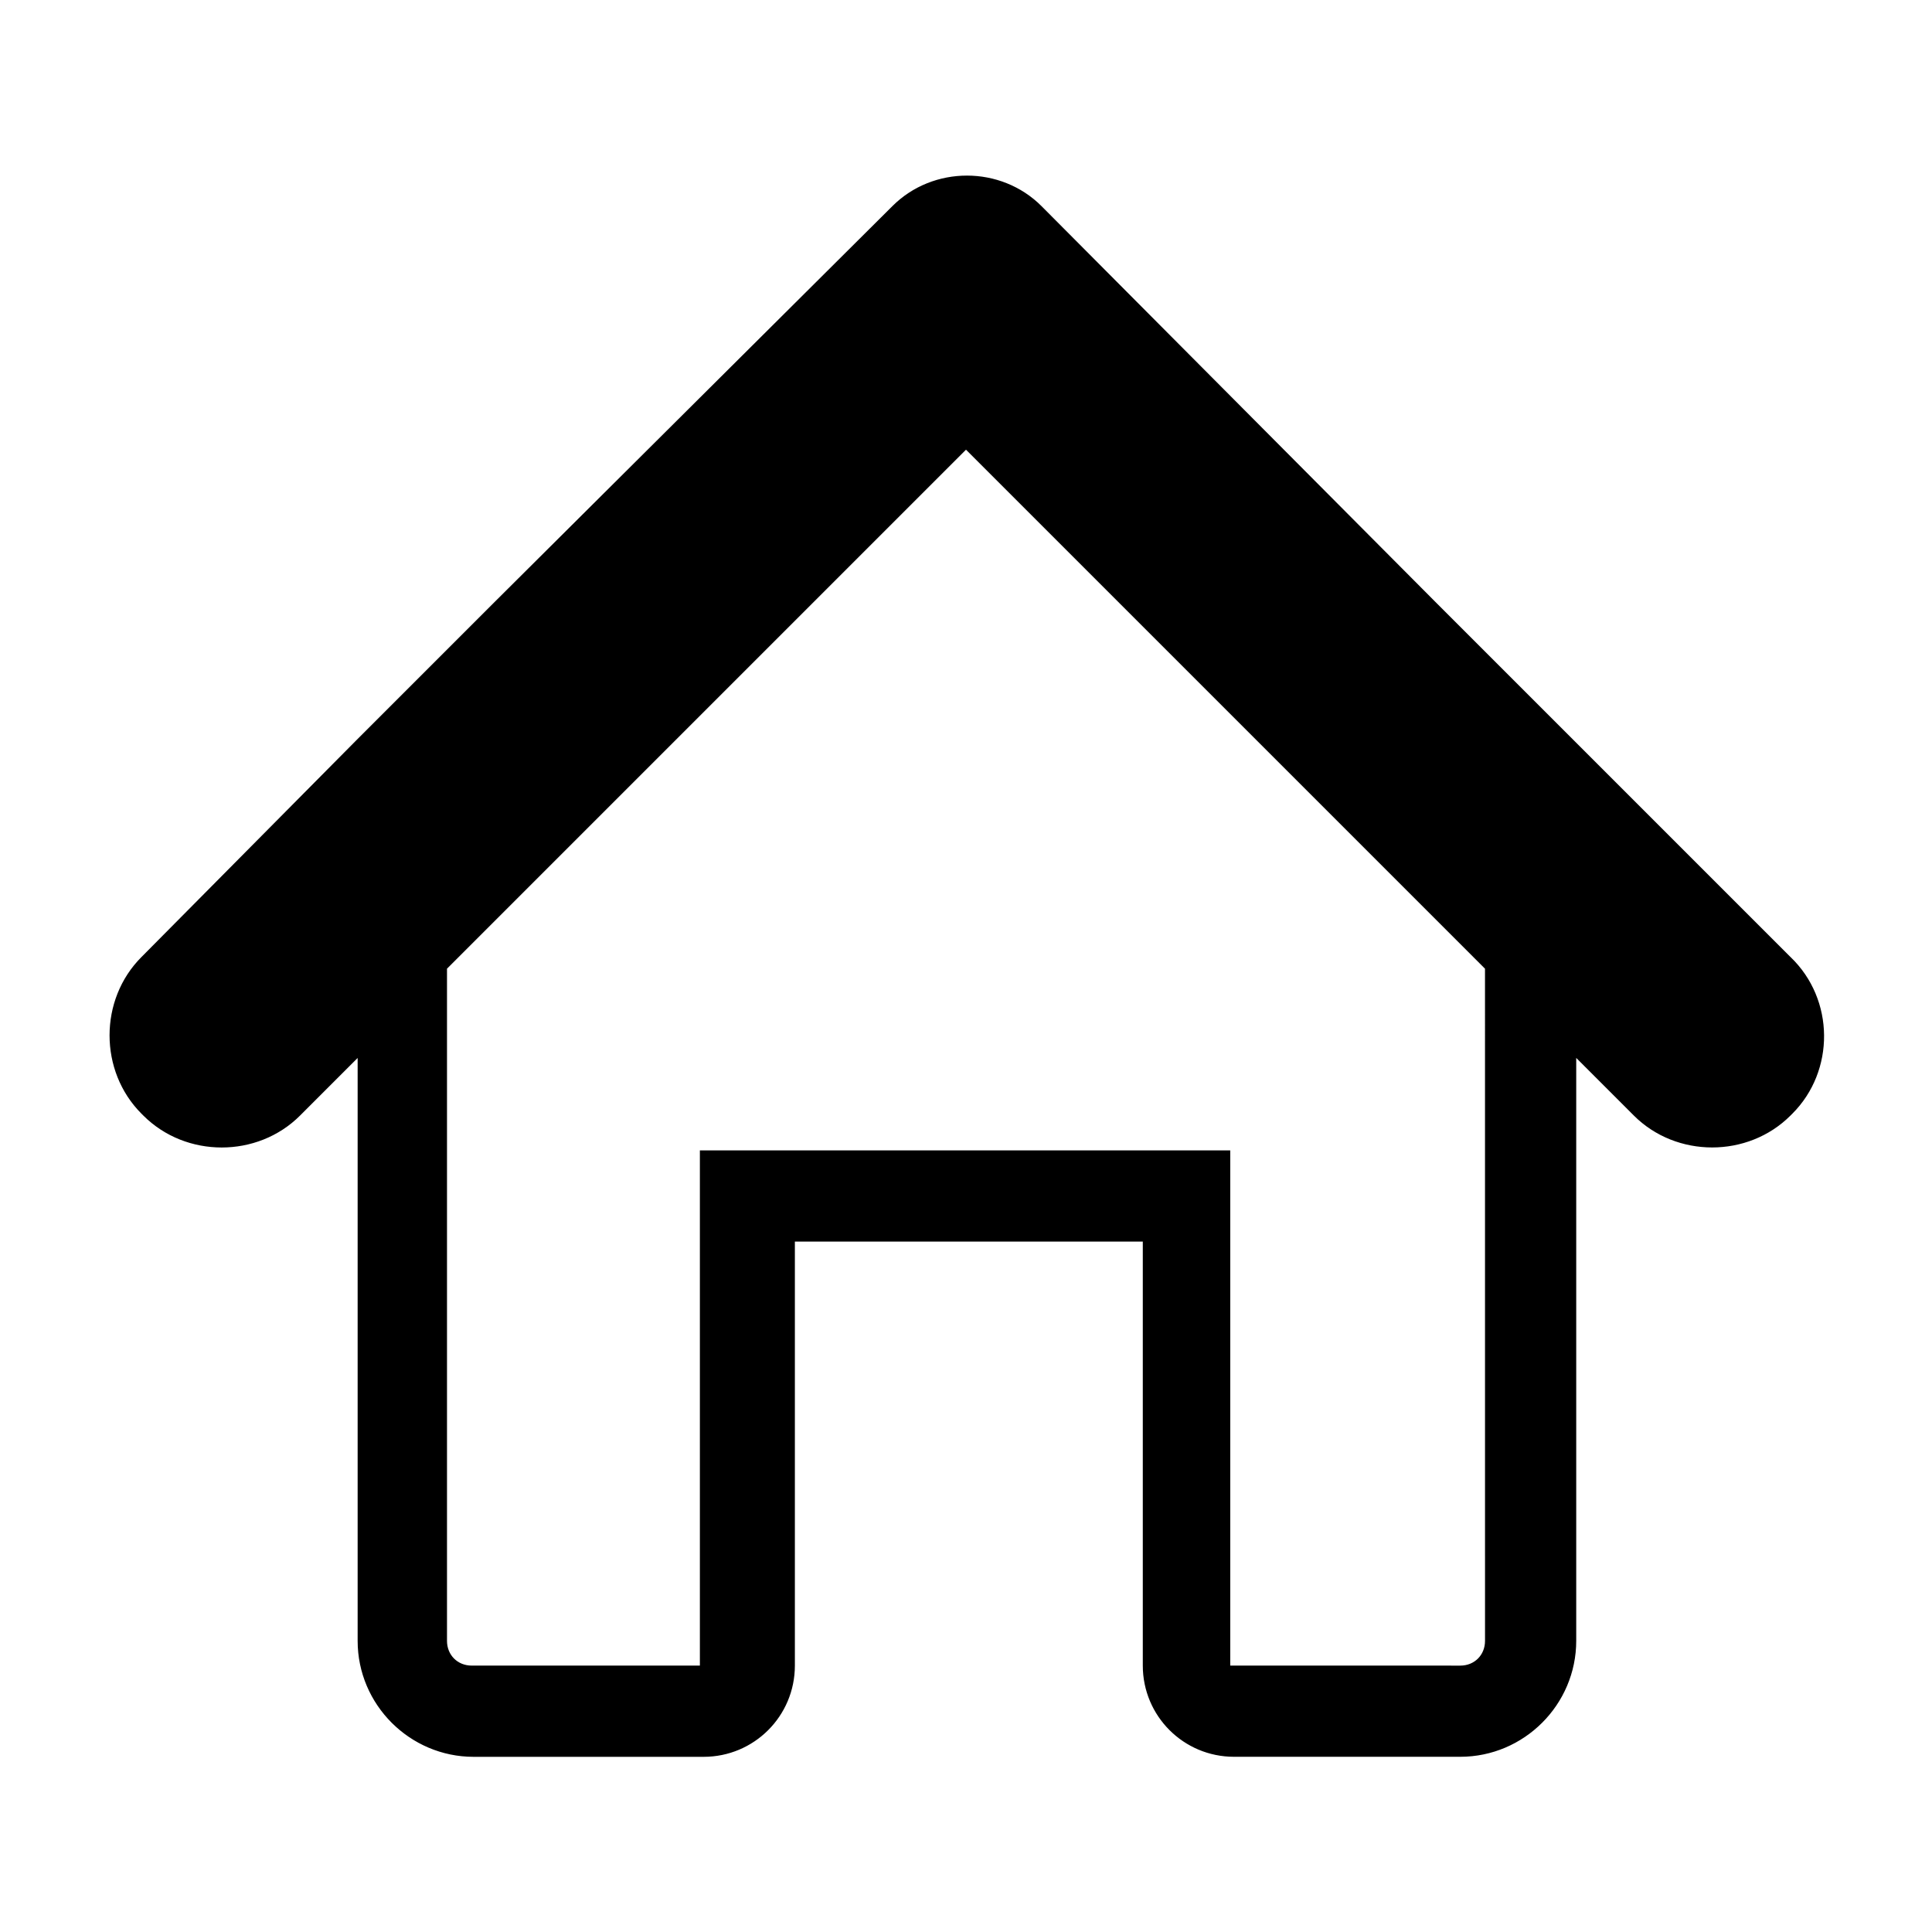 <svg id="svg" fill="#000000" stroke="#000000" width="200px" height="200px" version="1.1" viewBox="144 144 512 512" xmlns="http://www.w3.org/2000/svg">
    <g id="IconSvg_bgCarrier" stroke-width="0"></g>
    <g id="IconSvg_tracerCarrier" stroke-linecap="round" stroke-linejoin="round" stroke="#CCCCCC"></g>
     <g id="IconSvg_iconCarrier">
      <path xmlns="http://www.w3.org/2000/svg" d="m618.15 397.98-94.211-94.211-104.29-104.8c-10.578-10.578-28.215-10.578-38.793 0l-105.3 104.79-36.777 36.777-56.934 57.438c-11.082 11.082-11.082 29.727 0 40.809l0.504 0.504c11.082 11.082 29.727 11.082 40.809 0l16.121-16.121v155.68c0 16.625 13.602 30.23 30.23 30.23h60.961c13.098 0 23.68-10.578 23.68-23.68v-112.86h93.203v112.85c0 13.098 10.578 23.68 23.68 23.68h59.953c16.625 0 30.23-13.602 30.23-30.23v-155.68l16.121 16.121c11.082 11.082 29.727 11.082 40.809 0l0.504-0.504c11.082-11.082 11.082-29.723-0.504-40.805zm-80.105 180.87c0 4.031-3.023 7.055-7.055 7.055l-60.961-0.004s-0.504 0-0.504-0.504v-136.03h-139.55v136.03s0 0.504-0.504 0.504h-60.457c-4.031 0-7.055-3.023-7.055-7.055v-178.34l138.04-138.04 138.04 138.04z"></path>

      </g>
      </svg>